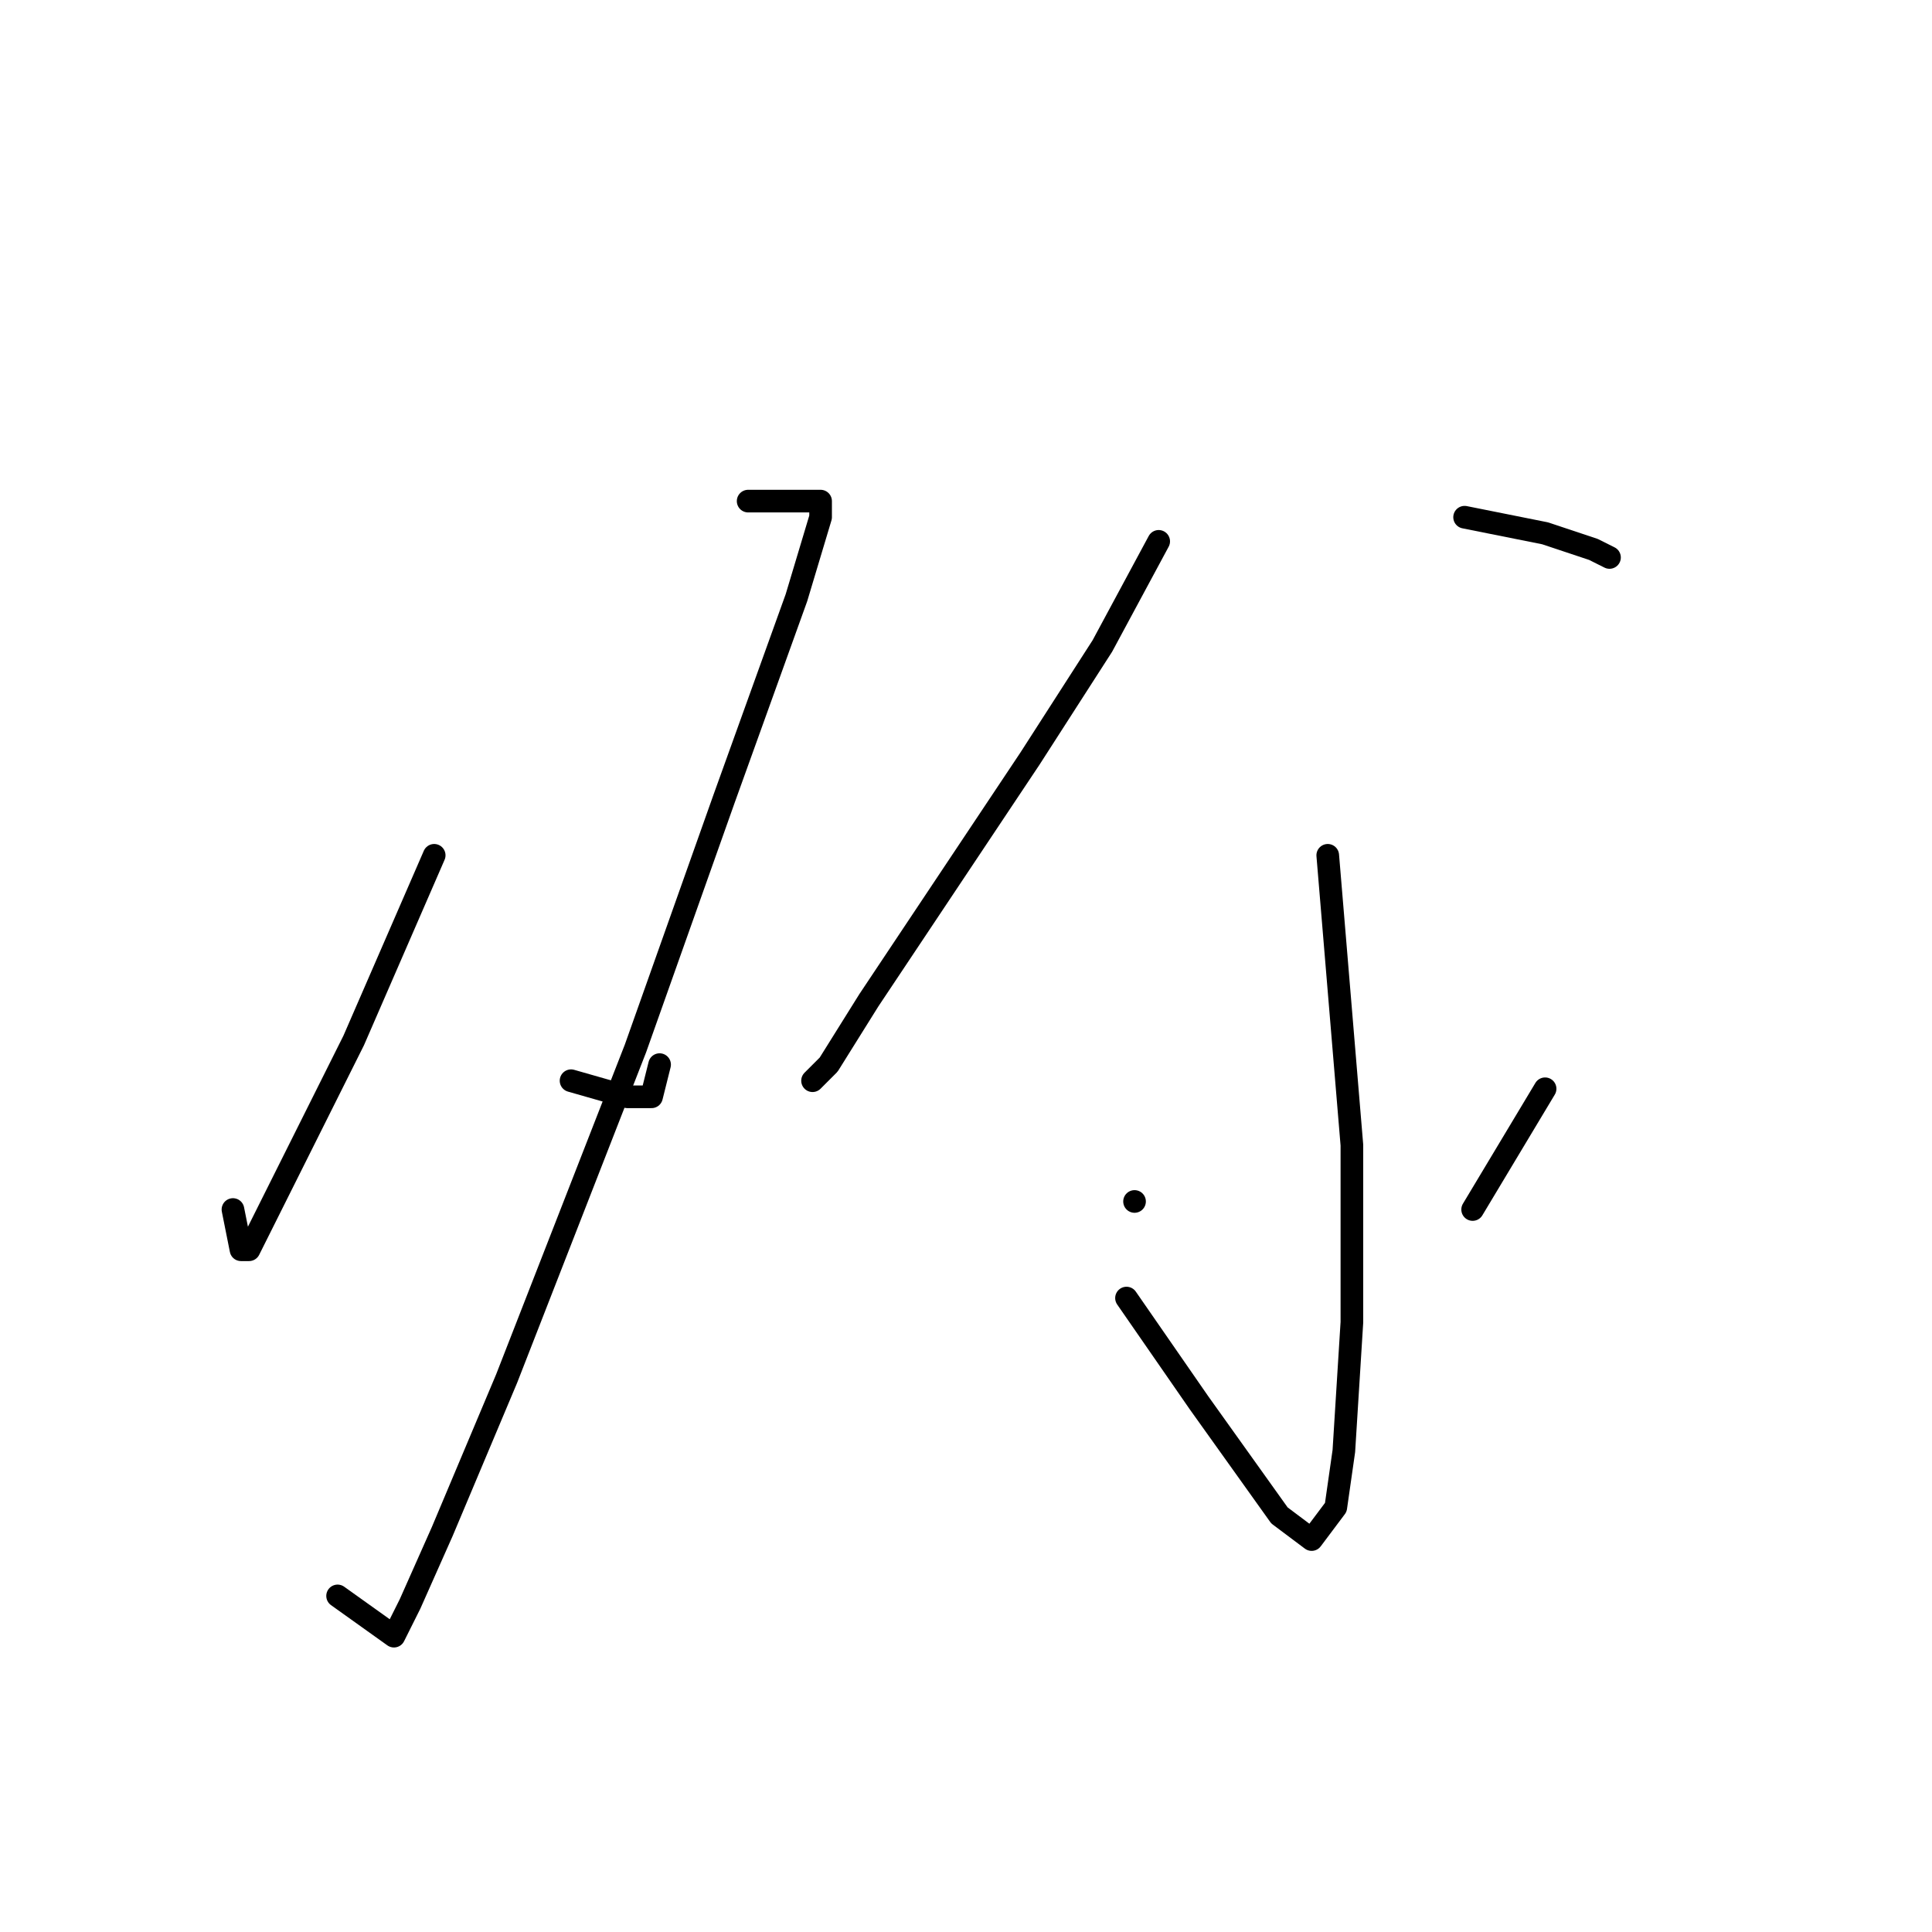 <?xml version="1.0" standalone="no"?>
    <svg width="256" height="256" xmlns="http://www.w3.org/2000/svg" version="1.1">
    <polyline stroke="black" stroke-width="3" stroke-linecap="round" fill="transparent" stroke-linejoin="round" points="57.533 113.333 46.867 137.867 37.267 157.067 33 165.6 31.933 165.6 30.867 160.267 30.867 160.267 " />
        <polyline stroke="black" stroke-width="3" stroke-linecap="round" fill="transparent" stroke-linejoin="round" points="99.133 66.4 103.4 66.4 106.6 66.4 108.733 66.4 108.733 68.533 105.533 79.2 95.933 105.867 84.2 138.933 67.133 182.667 58.6 202.933 54.333 212.533 52.2 216.8 44.733 211.467 44.733 211.467 " />
        <polyline stroke="black" stroke-width="3" stroke-linecap="round" fill="transparent" stroke-linejoin="round" points="75.667 143.2 83.133 145.333 86.333 145.333 87.4 141.067 87.4 141.067 " />
        <polyline stroke="black" stroke-width="3" stroke-linecap="round" fill="transparent" stroke-linejoin="round" points="153.533 71.733 146.067 85.6 136.467 100.533 115.133 132.533 109.8 141.067 107.667 143.2 107.667 143.2 " />
        <polyline stroke="black" stroke-width="3" stroke-linecap="round" fill="transparent" stroke-linejoin="round" points="194.067 68.533 204.733 70.667 211.133 72.8 213.267 73.867 213.267 73.867 " />
        <polyline stroke="black" stroke-width="3" stroke-linecap="round" fill="transparent" stroke-linejoin="round" points="175.933 113.333 177 126.133 179.133 151.733 179.133 175.2 178.067 192.267 177 199.733 173.8 204 169.533 200.8 158.867 185.867 149.267 172 149.267 172 " />
        <polyline stroke="black" stroke-width="3" stroke-linecap="round" fill="transparent" stroke-linejoin="round" points="150.333 159.2 150.333 159.2 " />
        <polyline stroke="black" stroke-width="3" stroke-linecap="round" fill="transparent" stroke-linejoin="round" points="204.733 144.267 195.133 160.267 195.133 160.267 " />
        </svg>
